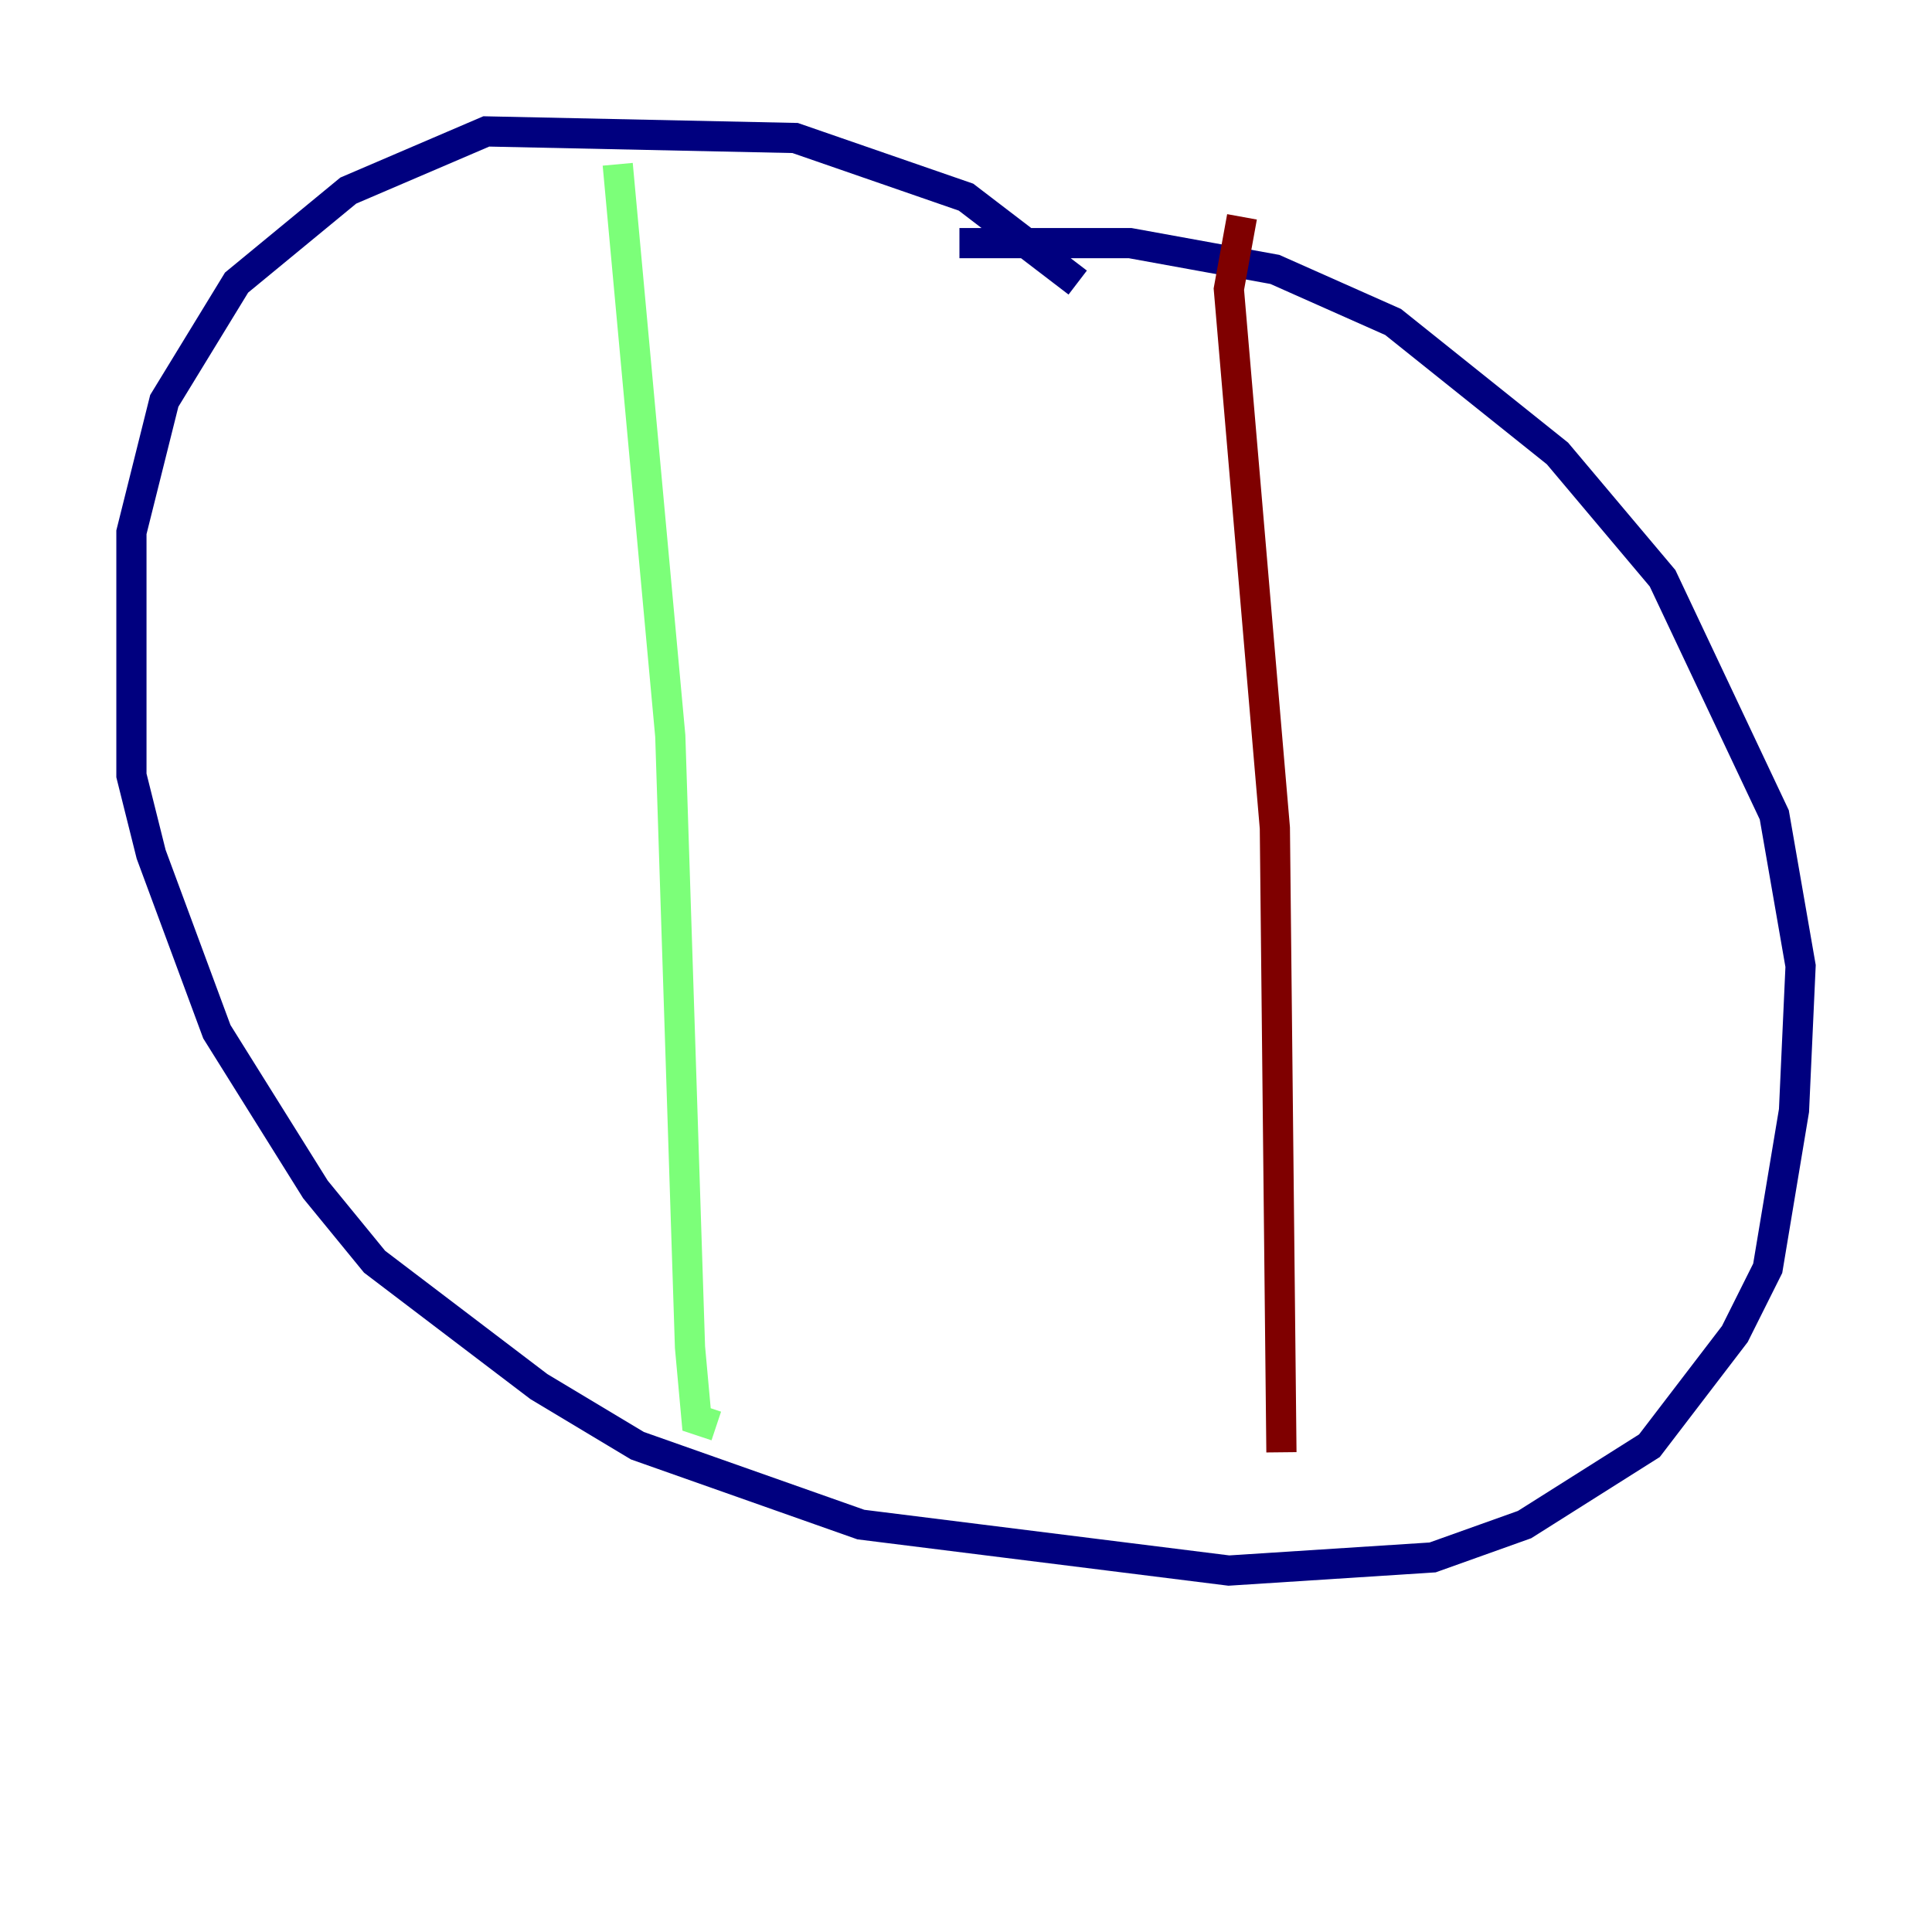 <?xml version="1.0" encoding="utf-8" ?>
<svg baseProfile="tiny" height="128" version="1.2" viewBox="0,0,128,128" width="128" xmlns="http://www.w3.org/2000/svg" xmlns:ev="http://www.w3.org/2001/xml-events" xmlns:xlink="http://www.w3.org/1999/xlink"><defs /><polyline fill="none" points="71.401,18.721 64.0,13.061 52.68,9.143 32.218,8.707 23.075,12.626 15.674,18.721 10.884,26.558 8.707,35.265 8.707,51.374 10.014,56.599 14.367,68.354 20.898,78.803 24.816,83.592 35.701,91.864 42.231,95.782 57.034,101.007 81.415,104.054 94.912,103.184 101.007,101.007 109.279,95.782 114.939,88.381 117.116,84.027 118.857,73.578 119.293,64.0 117.551,53.986 110.15,38.313 103.184,30.041 92.299,21.333 84.463,17.85 74.884,16.109 63.565,16.109" stroke="#00007f" stroke-width="2" /><polyline fill="none" points="40.925,10.884 44.408,48.762 45.714,89.252 46.15,94.041 47.456,94.476" stroke="#7cff79" stroke-width="2" /><polyline fill="none" points="82.286,14.367 81.415,19.157 84.463,54.857 84.898,96.218" stroke="#7f0000" stroke-width="2" /></svg>
